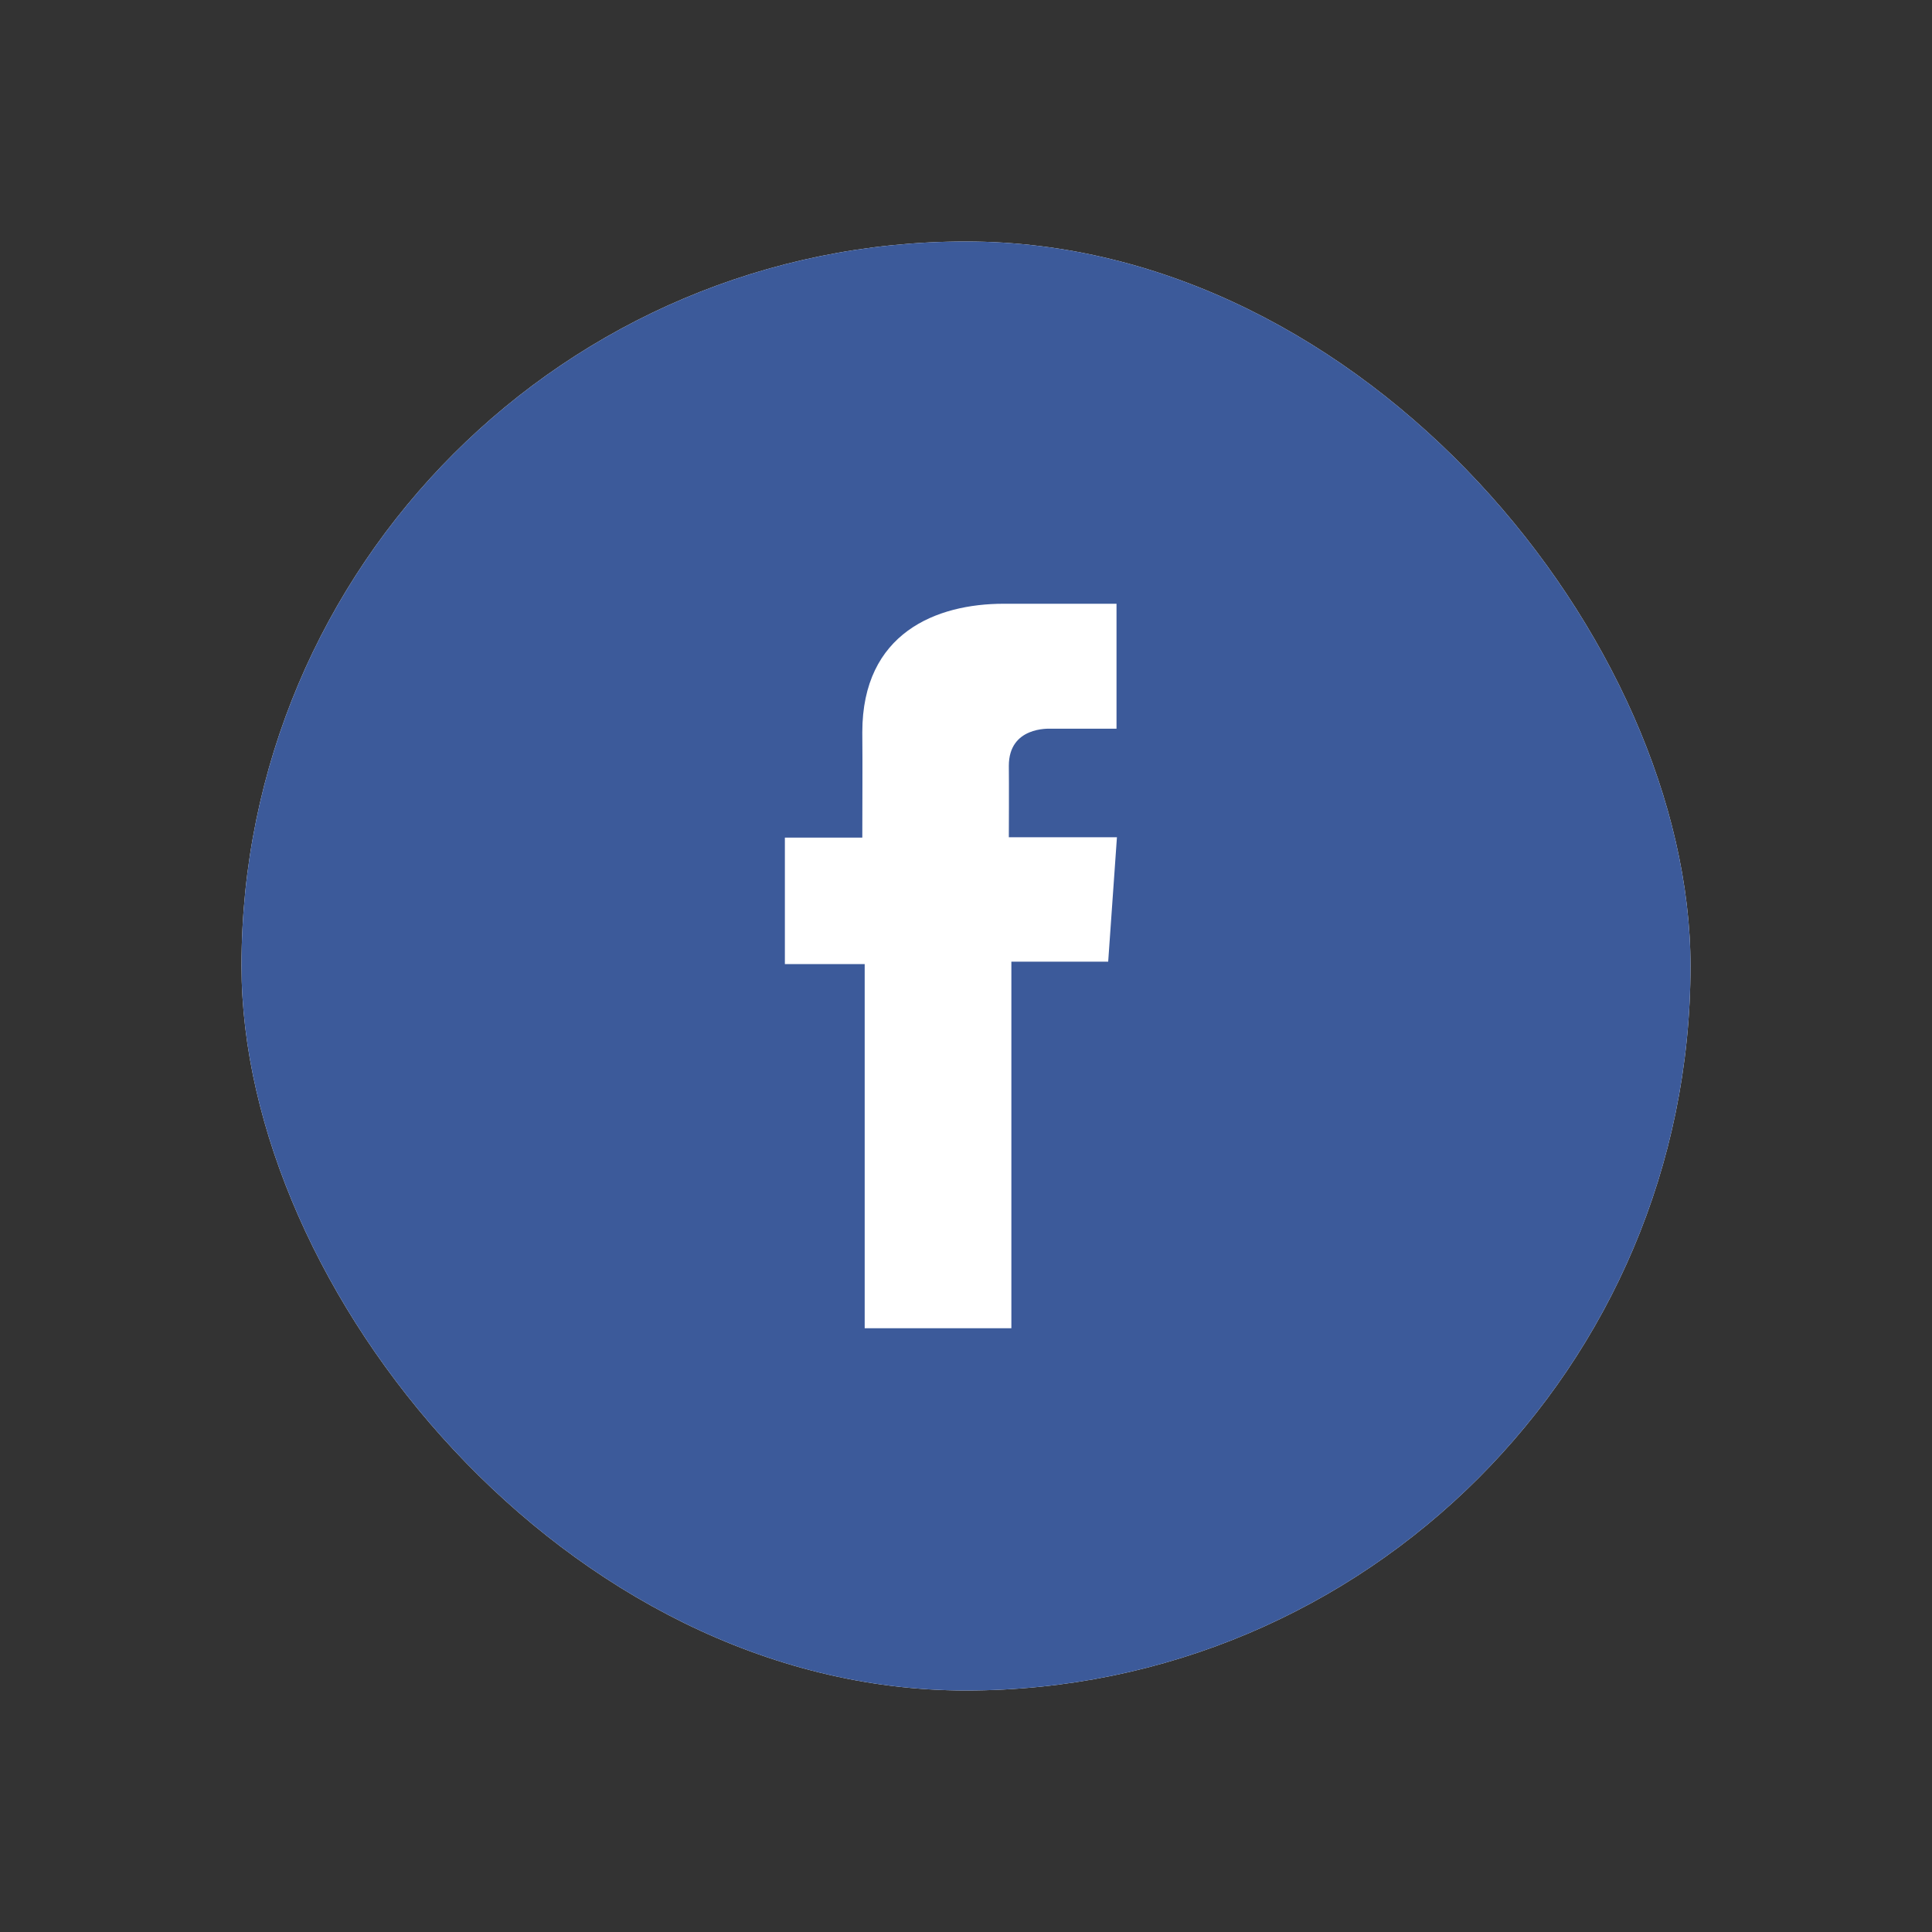 <svg width="64" height="64" viewBox="0 0 64 64" fill="none" xmlns="http://www.w3.org/2000/svg">
<rect x="0" y="0" width="64" height="64" fill="#333333" stroke="none"/>
<g clip-path="url(#clip0_101_124)">
<rect x="8" y="8" width="48" height="48" rx="24" fill="white"/>
<g clip-path="url(#clip1_101_124)">
<path d="M32 56C45.531 56 56.5 45.255 56.5 32C56.5 18.745 45.531 8 32 8C18.469 8 7.5 18.745 7.5 32C7.5 45.255 18.469 56 32 56Z" fill="#3C5A9A"/>
<path d="M36.984 20H33.248C31.031 20 28.565 20.957 28.565 24.257C28.576 25.406 28.565 26.508 28.565 27.747H26V31.937H28.644V44H33.503V31.857H36.71L37 27.735H33.419C33.419 27.735 33.427 25.901 33.419 25.369C33.419 24.065 34.741 24.139 34.82 24.139C35.449 24.139 36.672 24.141 36.986 24.139V20H36.984Z" fill="white"/>
</g>
</g>
<defs>
<clipPath id="clip0_101_124">
<rect x="8" y="8" width="48" height="48" rx="24" fill="white"/>
</clipPath>
<clipPath id="clip1_101_124">
<rect width="48" height="48" fill="white" transform="translate(8 8)"/>
</clipPath>
</defs>
</svg>
